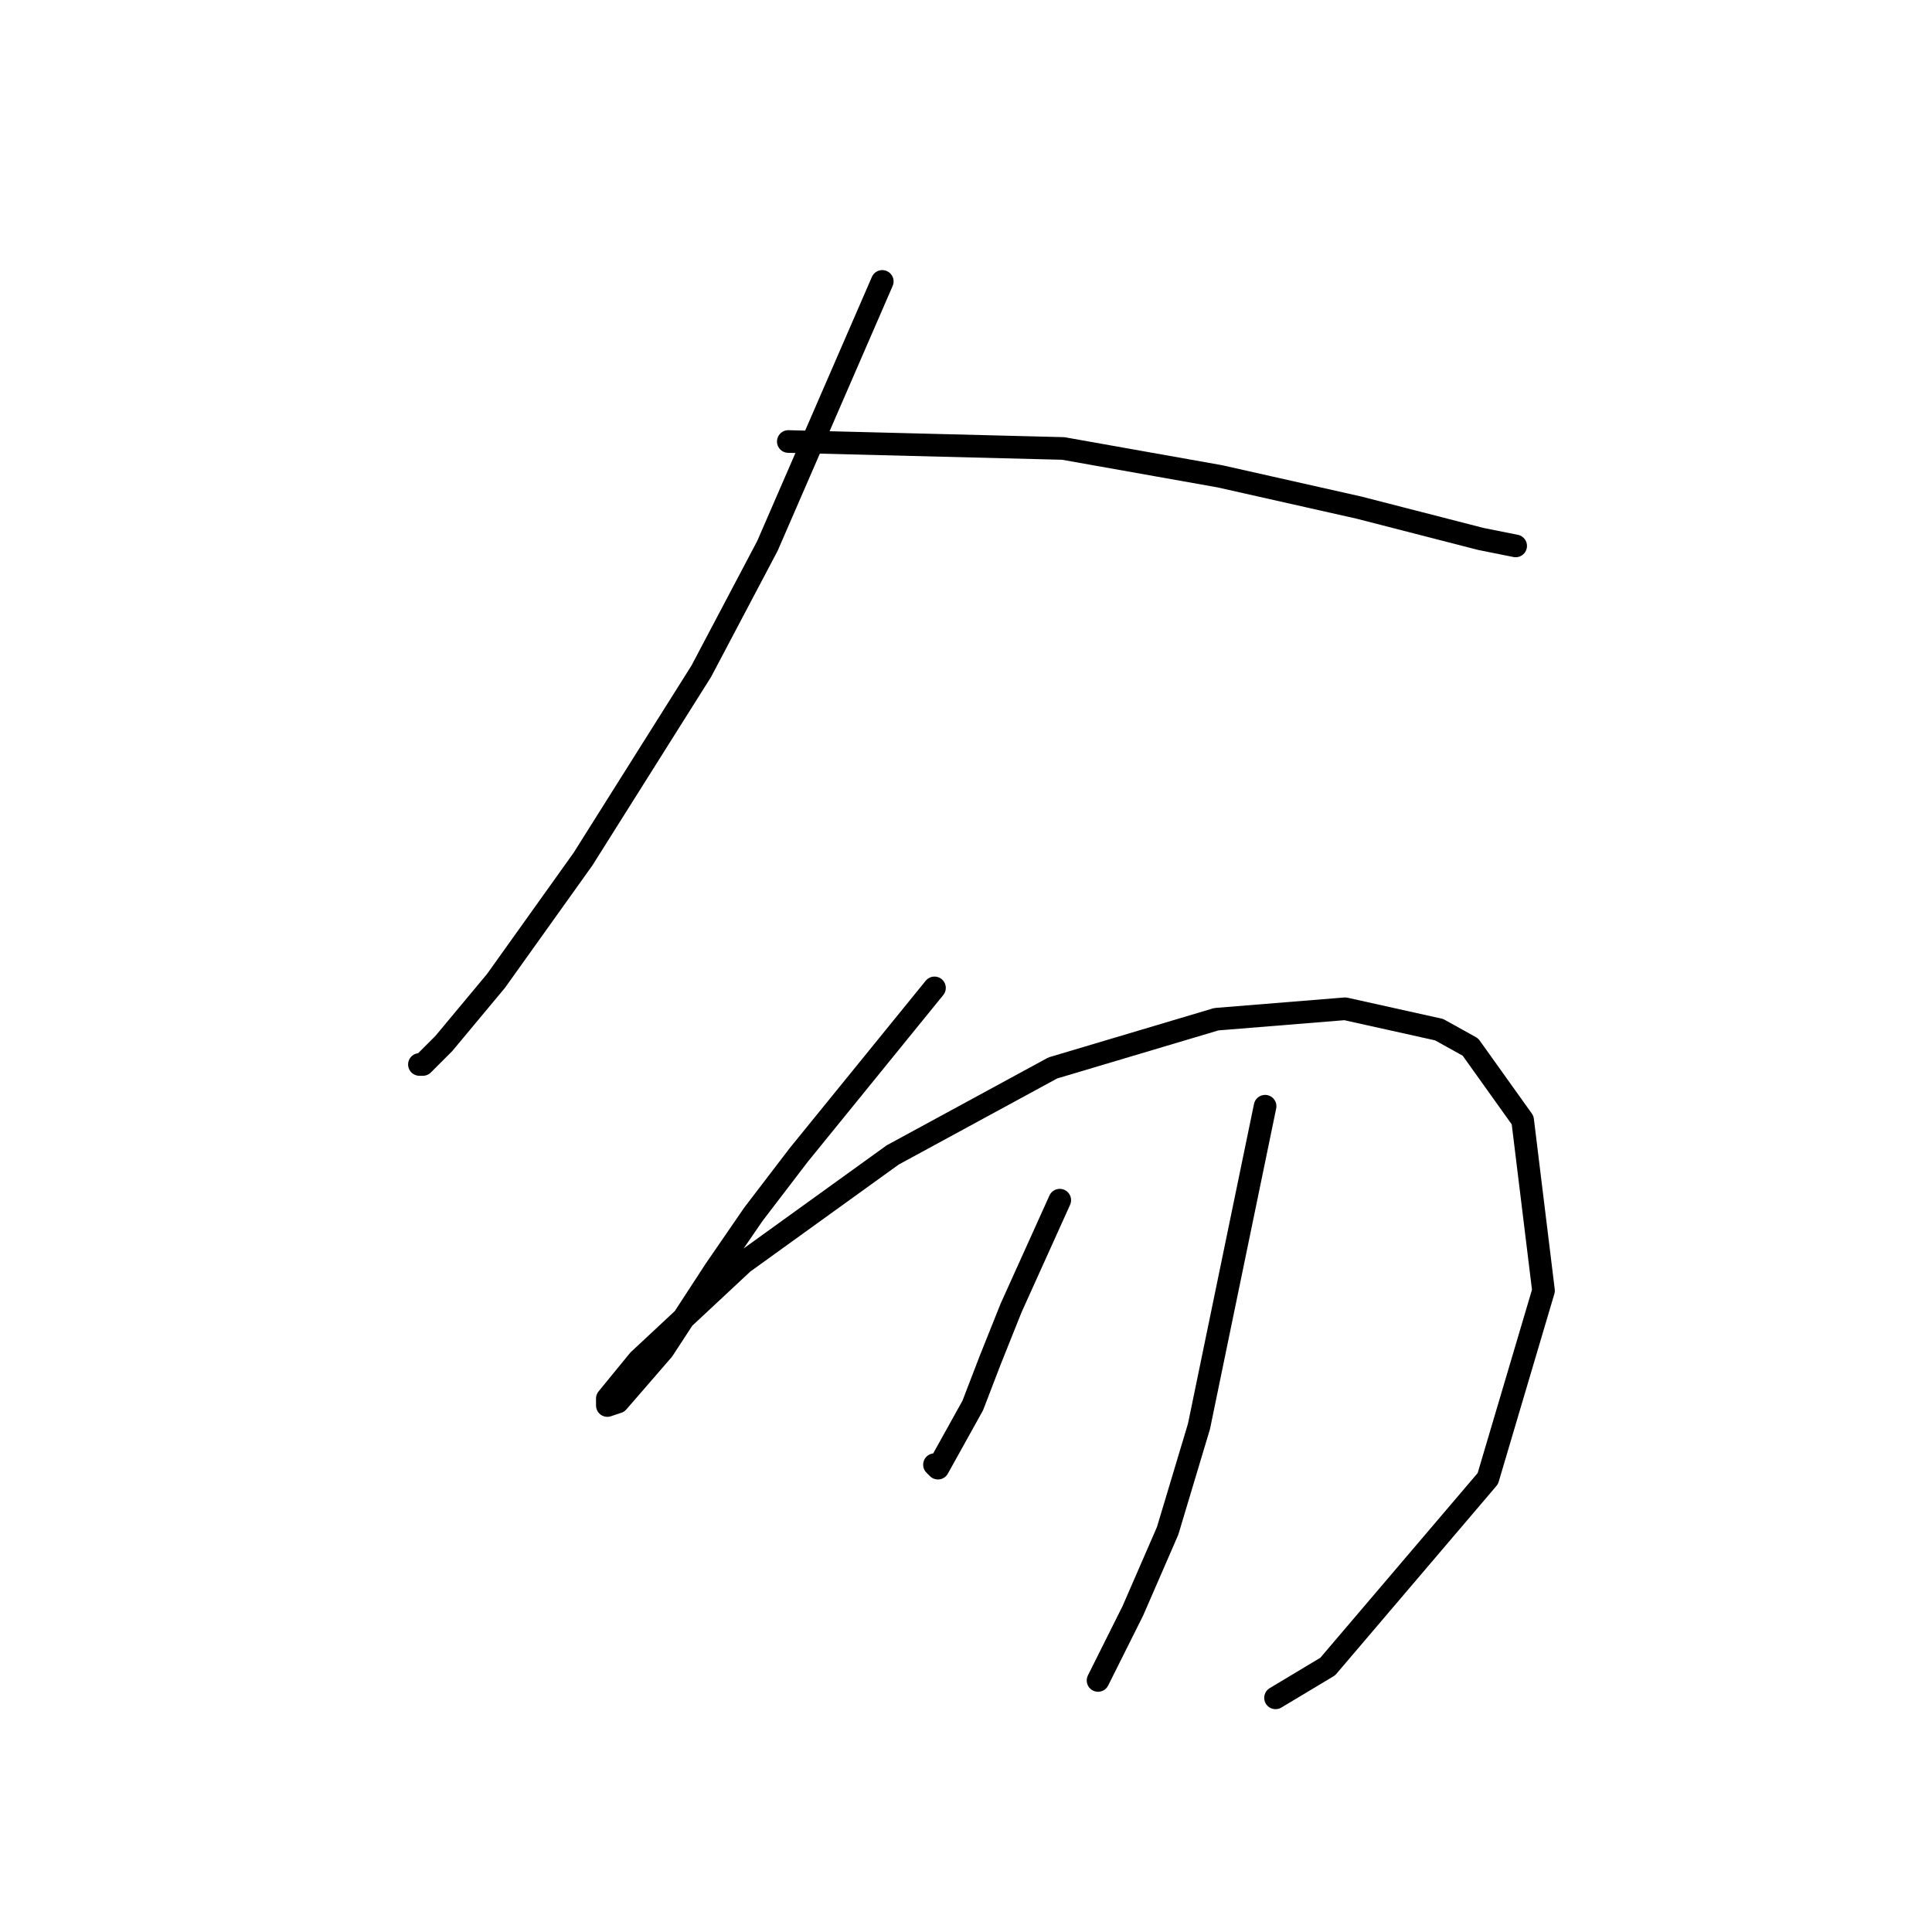<?xml version="1.0" standalone="no"?>
    <svg width="256" height="256" xmlns="http://www.w3.org/2000/svg" version="1.1">
    <polyline stroke="black" stroke-width="3" stroke-linecap="round" fill="transparent" stroke-linejoin="round" points="116.906 37.29 101.688 72.336 92.927 88.937 77.248 113.839 65.72 129.978 58.803 138.279 56.036 141.046 55.575 141.046 55.575 141.046 " />
        <polyline stroke="black" stroke-width="3" stroke-linecap="round" fill="transparent" stroke-linejoin="round" points="104.455 58.502 140.885 59.424 161.636 63.113 180.082 67.264 196.222 71.414 200.833 72.336 200.833 72.336 " />
        <polyline stroke="black" stroke-width="3" stroke-linecap="round" fill="transparent" stroke-linejoin="round" points="123.823 130.901 105.839 153.035 99.844 160.875 94.771 168.253 87.854 178.859 81.859 185.776 80.476 186.237 80.476 185.315 84.626 180.242 98.46 167.331 118.289 153.035 139.502 141.507 161.175 135.051 178.237 133.668 190.688 136.434 194.838 138.74 201.755 148.424 204.522 171.02 197.144 195.921 175.932 220.823 169.015 224.973 169.015 224.973 " />
        <polyline stroke="black" stroke-width="3" stroke-linecap="round" fill="transparent" stroke-linejoin="round" points="140.424 159.03 133.968 173.325 131.201 180.242 128.896 186.237 126.59 190.388 124.284 194.538 123.823 194.077 123.823 194.077 " />
        <polyline stroke="black" stroke-width="3" stroke-linecap="round" fill="transparent" stroke-linejoin="round" points="167.631 146.579 158.87 189.004 154.719 202.838 150.108 213.444 145.497 222.667 145.497 222.667 " />
        </svg>